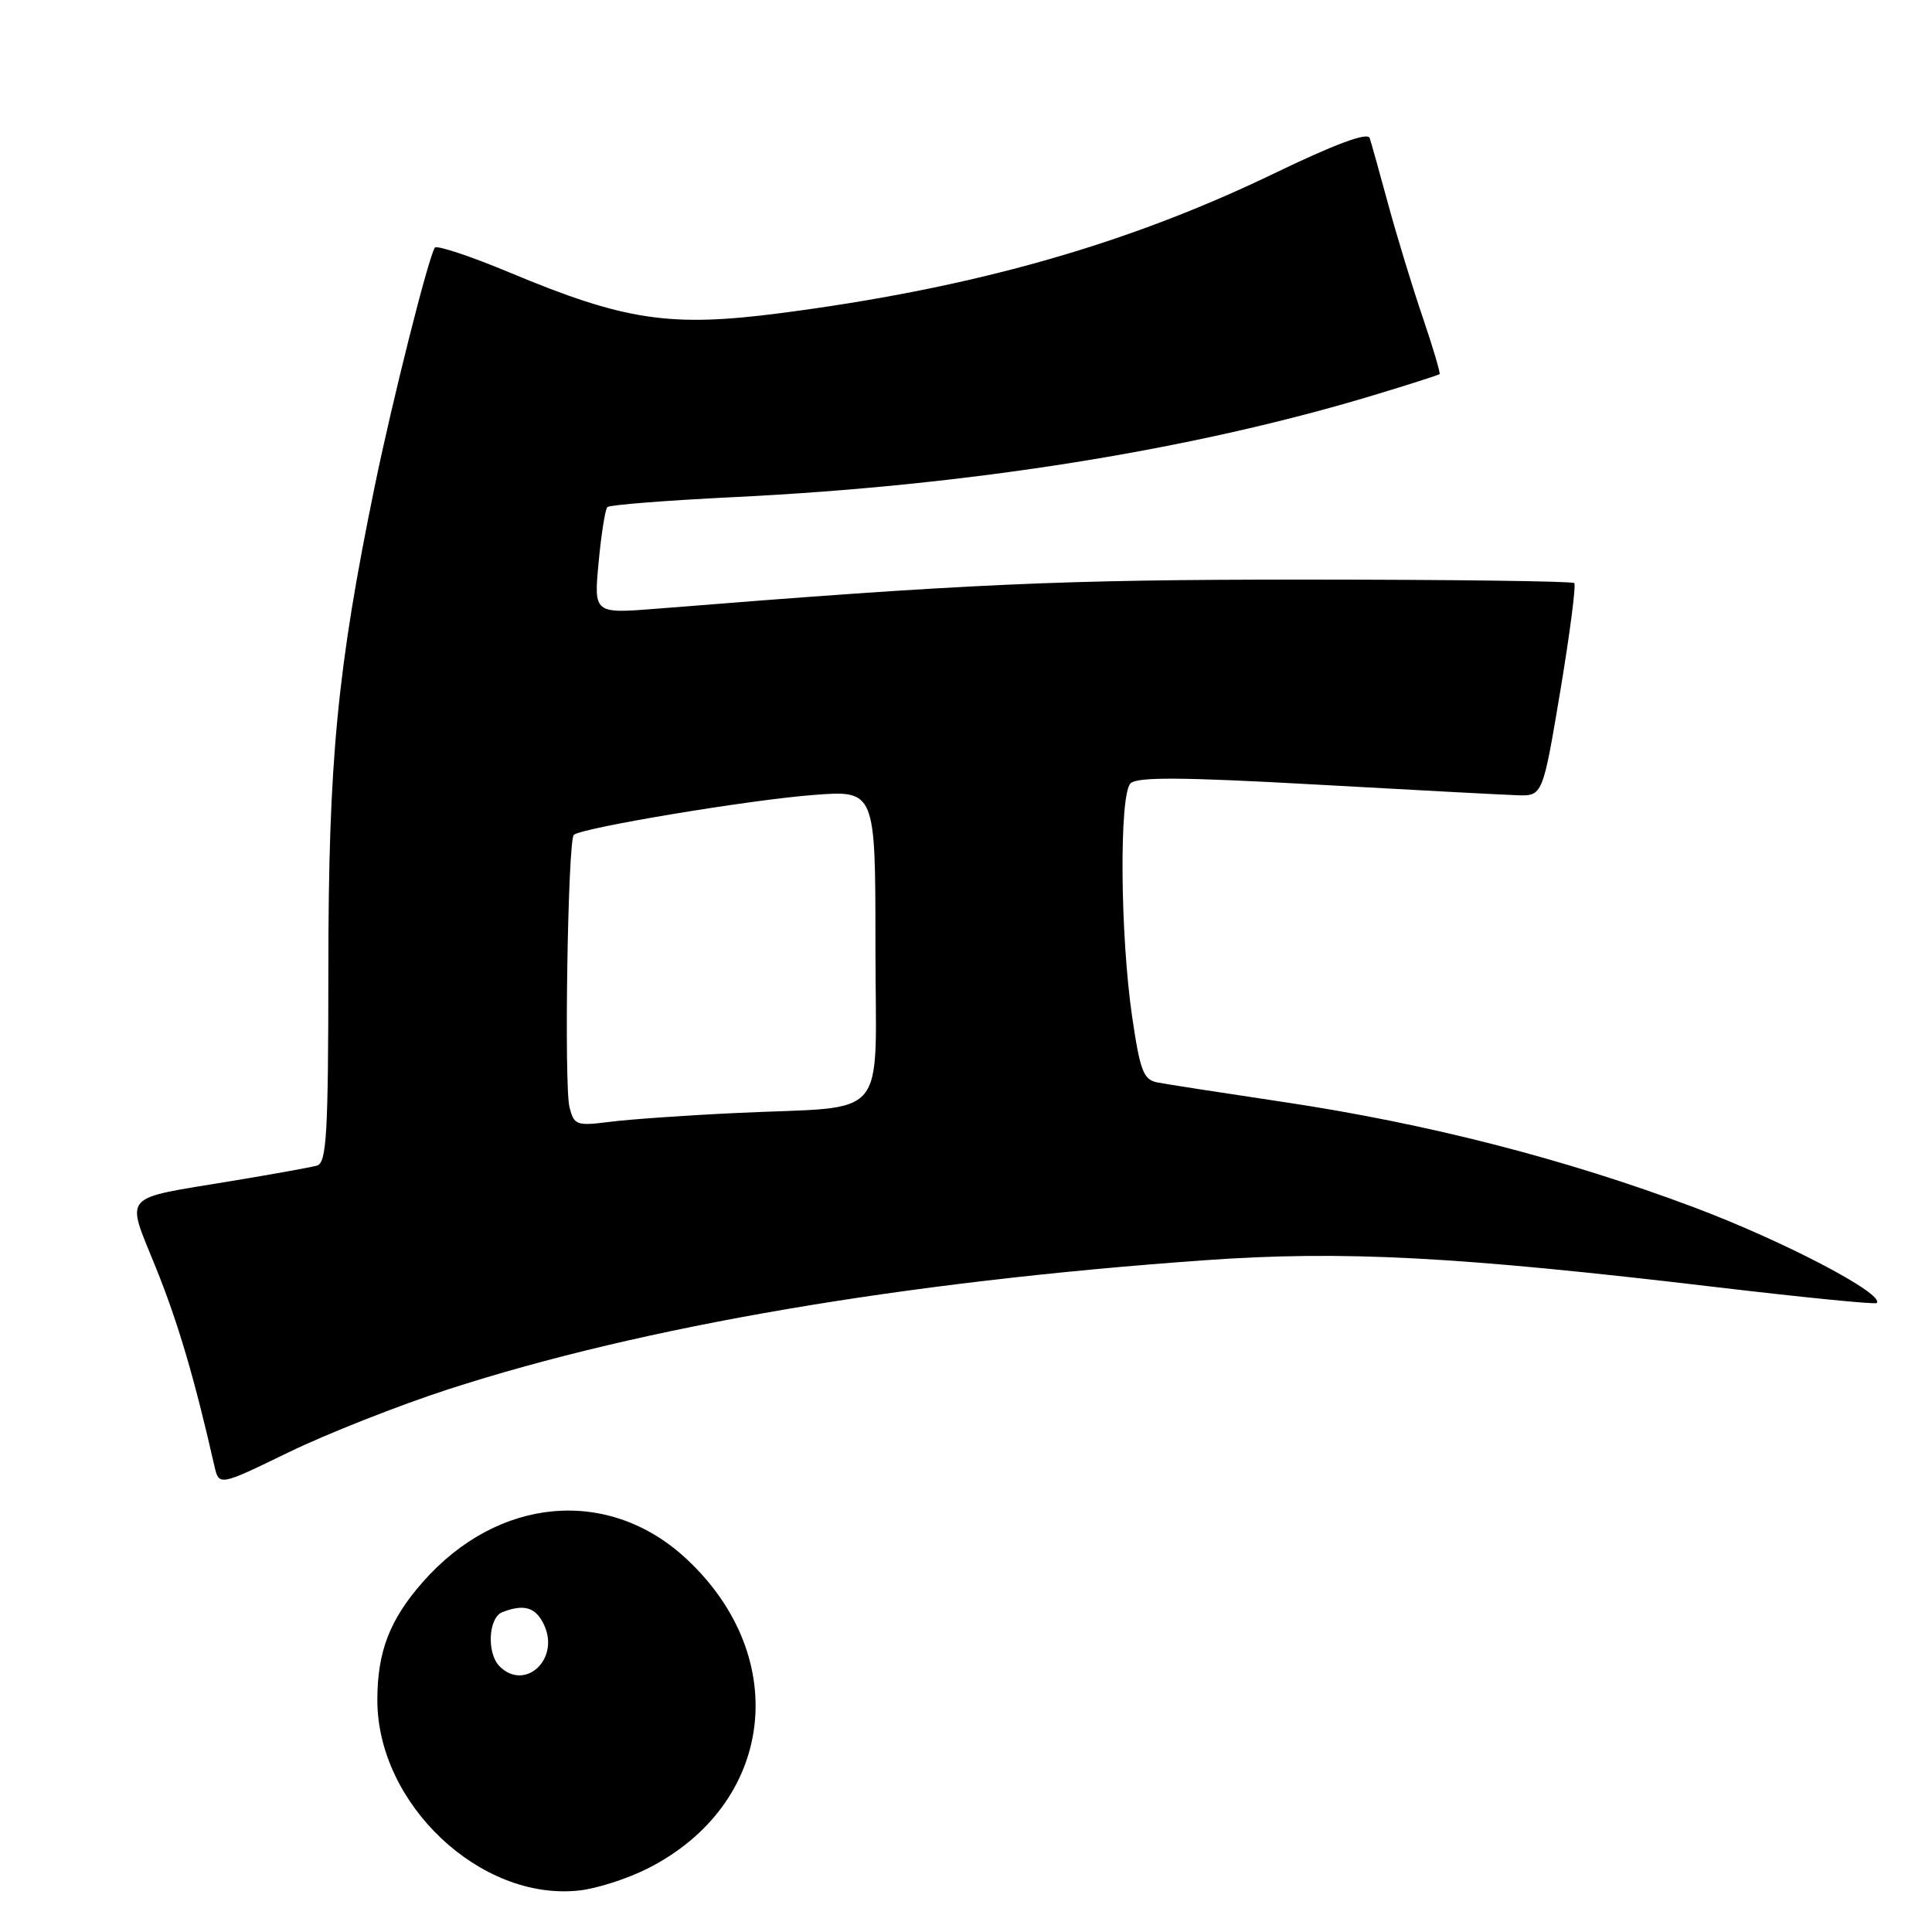 <?xml version="1.0" encoding="UTF-8" standalone="no"?>
<!DOCTYPE svg PUBLIC "-//W3C//DTD SVG 1.1//EN" "http://www.w3.org/Graphics/SVG/1.1/DTD/svg11.dtd" >
<svg xmlns="http://www.w3.org/2000/svg" xmlns:xlink="http://www.w3.org/1999/xlink" version="1.1" viewBox="0 0 256 256">
 <g >
 <path fill="currentColor"
d=" M 85.83 247.58 C 102.56 239.11 105.01 219.70 91.01 206.61 C 80.72 196.98 66.01 198.25 56.01 209.64 C 51.63 214.62 50.00 218.87 50.00 225.27 C 50.00 239.04 63.67 251.94 76.74 250.50 C 79.08 250.25 83.17 248.93 85.83 247.58 Z  M 59.46 184.07 C 85.28 175.71 119.85 169.82 159.61 166.99 C 177.94 165.68 193.10 166.48 227.40 170.55 C 238.90 171.91 248.47 172.86 248.67 172.66 C 249.83 171.50 236.31 164.42 224.39 159.95 C 207.29 153.53 189.05 148.86 170.00 146.01 C 162.03 144.82 154.54 143.66 153.37 143.43 C 151.52 143.08 151.07 141.91 150.02 134.76 C 148.42 123.88 148.29 105.31 149.80 103.80 C 150.67 102.93 156.68 102.97 174.23 103.95 C 187.03 104.66 199.06 105.31 200.96 105.37 C 204.41 105.50 204.41 105.50 206.74 91.61 C 208.01 83.98 208.85 77.52 208.60 77.26 C 208.34 77.01 192.24 76.80 172.82 76.80 C 140.43 76.80 128.21 77.35 87.09 80.65 C 78.68 81.32 78.68 81.32 79.32 74.52 C 79.67 70.78 80.19 67.48 80.48 67.19 C 80.77 66.90 88.32 66.31 97.25 65.87 C 128.37 64.36 157.86 59.66 182.00 52.37 C 186.68 50.96 190.61 49.70 190.75 49.57 C 190.88 49.44 189.88 46.06 188.52 42.05 C 187.15 38.04 185.10 31.32 183.96 27.13 C 182.82 22.93 181.71 18.95 181.49 18.29 C 181.22 17.48 176.94 19.07 168.79 23.00 C 149.19 32.45 128.84 38.20 103.36 41.50 C 88.78 43.39 82.80 42.49 67.60 36.14 C 62.34 33.94 57.84 32.45 57.61 32.82 C 56.72 34.28 51.98 53.10 49.64 64.50 C 44.69 88.61 43.52 100.75 43.51 128.26 C 43.50 150.30 43.28 154.08 42.00 154.45 C 41.17 154.68 36.08 155.60 30.68 156.49 C 15.85 158.95 16.65 158.03 20.65 167.96 C 23.59 175.24 25.77 182.63 28.40 194.21 C 29.02 196.92 29.02 196.92 38.22 192.45 C 43.28 189.99 52.83 186.22 59.46 184.07 Z  M 66.20 220.80 C 64.46 219.06 64.71 214.32 66.58 213.61 C 69.49 212.49 71.03 212.98 72.12 215.37 C 74.18 219.89 69.54 224.14 66.20 220.80 Z  M 75.46 146.71 C 74.73 143.77 75.24 111.43 76.03 110.63 C 76.96 109.71 99.18 106.00 107.75 105.34 C 116.00 104.70 116.00 104.70 116.00 125.31 C 116.00 149.13 118.21 146.48 97.50 147.48 C 90.90 147.79 83.38 148.32 80.80 148.65 C 76.39 149.21 76.06 149.09 75.46 146.71 Z "/>
</g>
</svg>